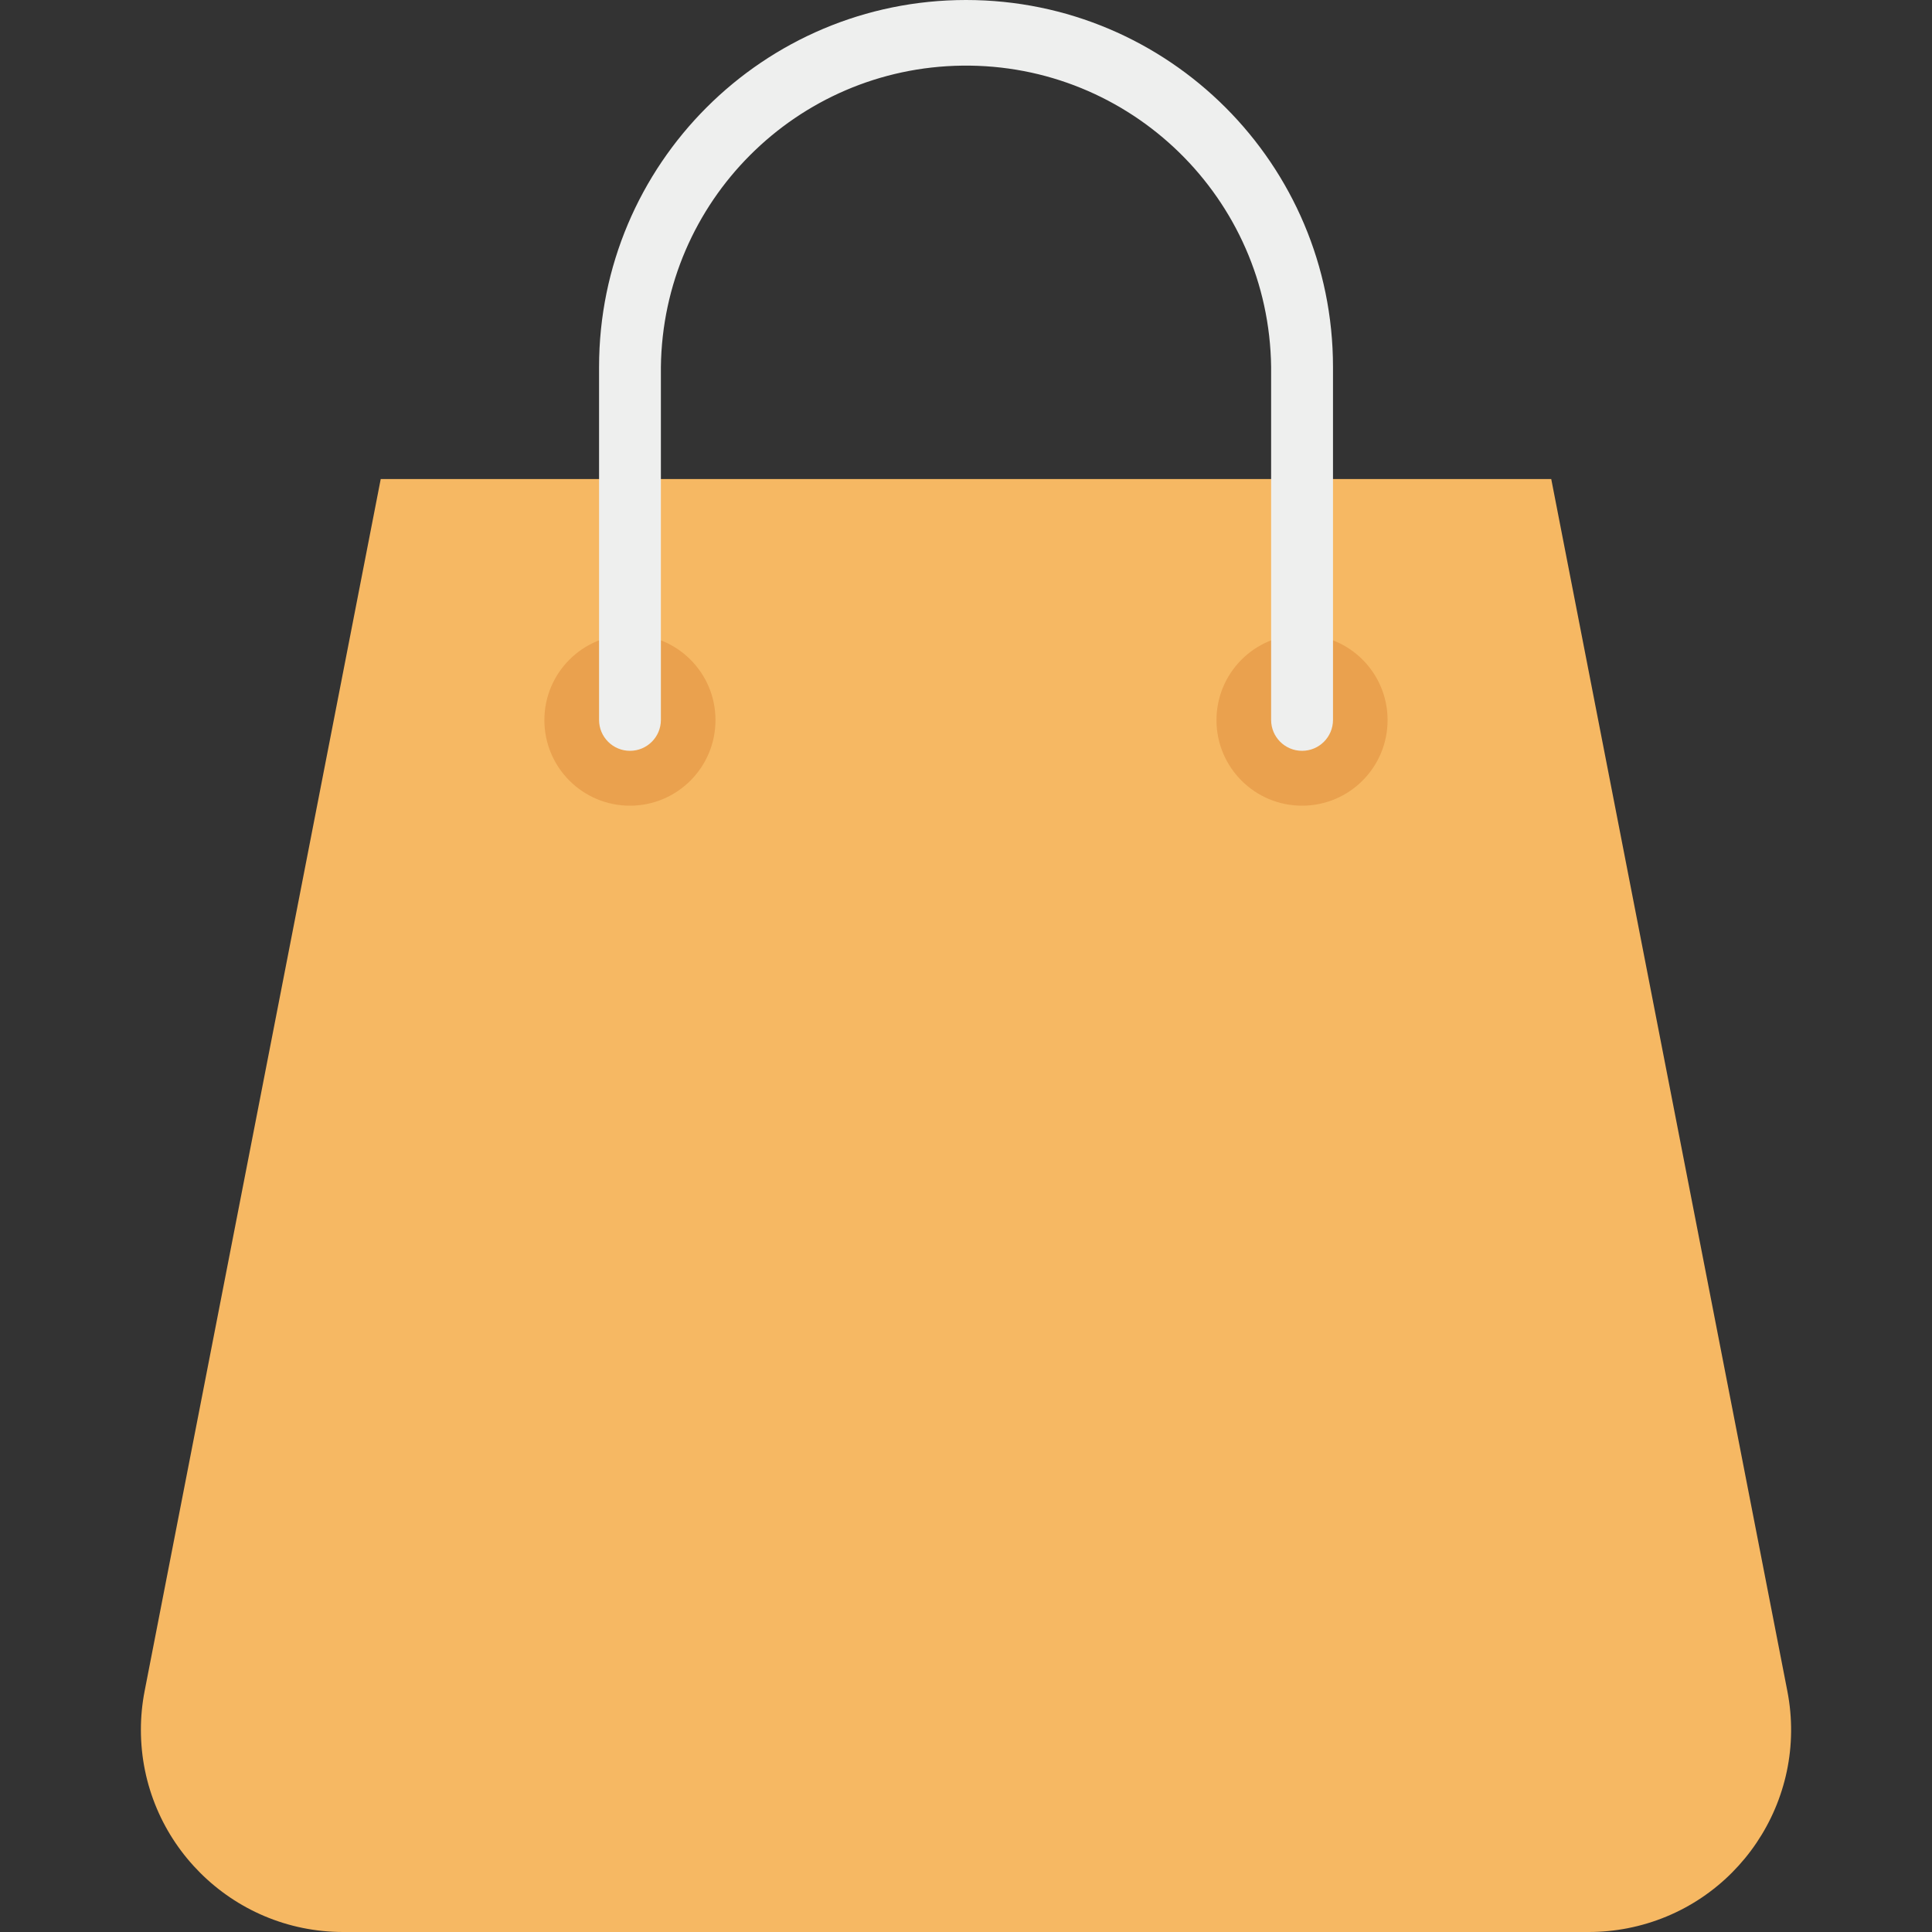 <svg id="Capa_1" enable-background="new 0 0 484.371 484.371" height="512" viewBox="0 0 484.371 484.371" width="512" xmlns="http://www.w3.org/2000/svg"><rect x="0" y="0" width="484.371" height="484.371" fill="#333333" stroke="none"/><g><path d="m398.326 484.371h-312.29c-28.007.002-50.713-22.701-50.714-50.708 0-3.257.313-6.506.936-9.702l59.194-303.866h293.458l59.194 303.866c5.357 27.49-12.586 54.118-40.076 59.474-3.197.623-6.446.937-9.702.936z" fill="#f6b863"/><path d="m347.88 180.487c.033 11.845-9.544 21.475-21.389 21.507-11.845.033-21.474-9.544-21.507-21.389s9.544-21.474 21.389-21.507c11.832-.046 21.461 9.509 21.507 21.342z" fill="#eaa14e"/><path d="m179.378 180.487c.033 11.845-9.544 21.475-21.389 21.507-11.845.033-21.475-9.544-21.507-21.389-.033-11.845 9.544-21.474 21.389-21.507 11.832-.046 21.461 9.509 21.507 21.342z" fill="#eaa14e"/><path d="m326.432 188.237c-4.28 0-7.75-3.47-7.75-7.75v-88.486c-.525-42.247-35.199-76.07-77.446-75.545-41.507.516-75.029 34.038-75.545 75.545v88.486c0 4.28-3.47 7.75-7.75 7.75s-7.75-3.47-7.75-7.75v-88.486c.001-50.811 41.191-92.001 92.002-92.001s92.001 41.19 92.001 92.001v88.486c0 4.28-3.47 7.75-7.75 7.75-.004 0-.008 0-.012 0z" fill="#eeefee"/></g></svg>